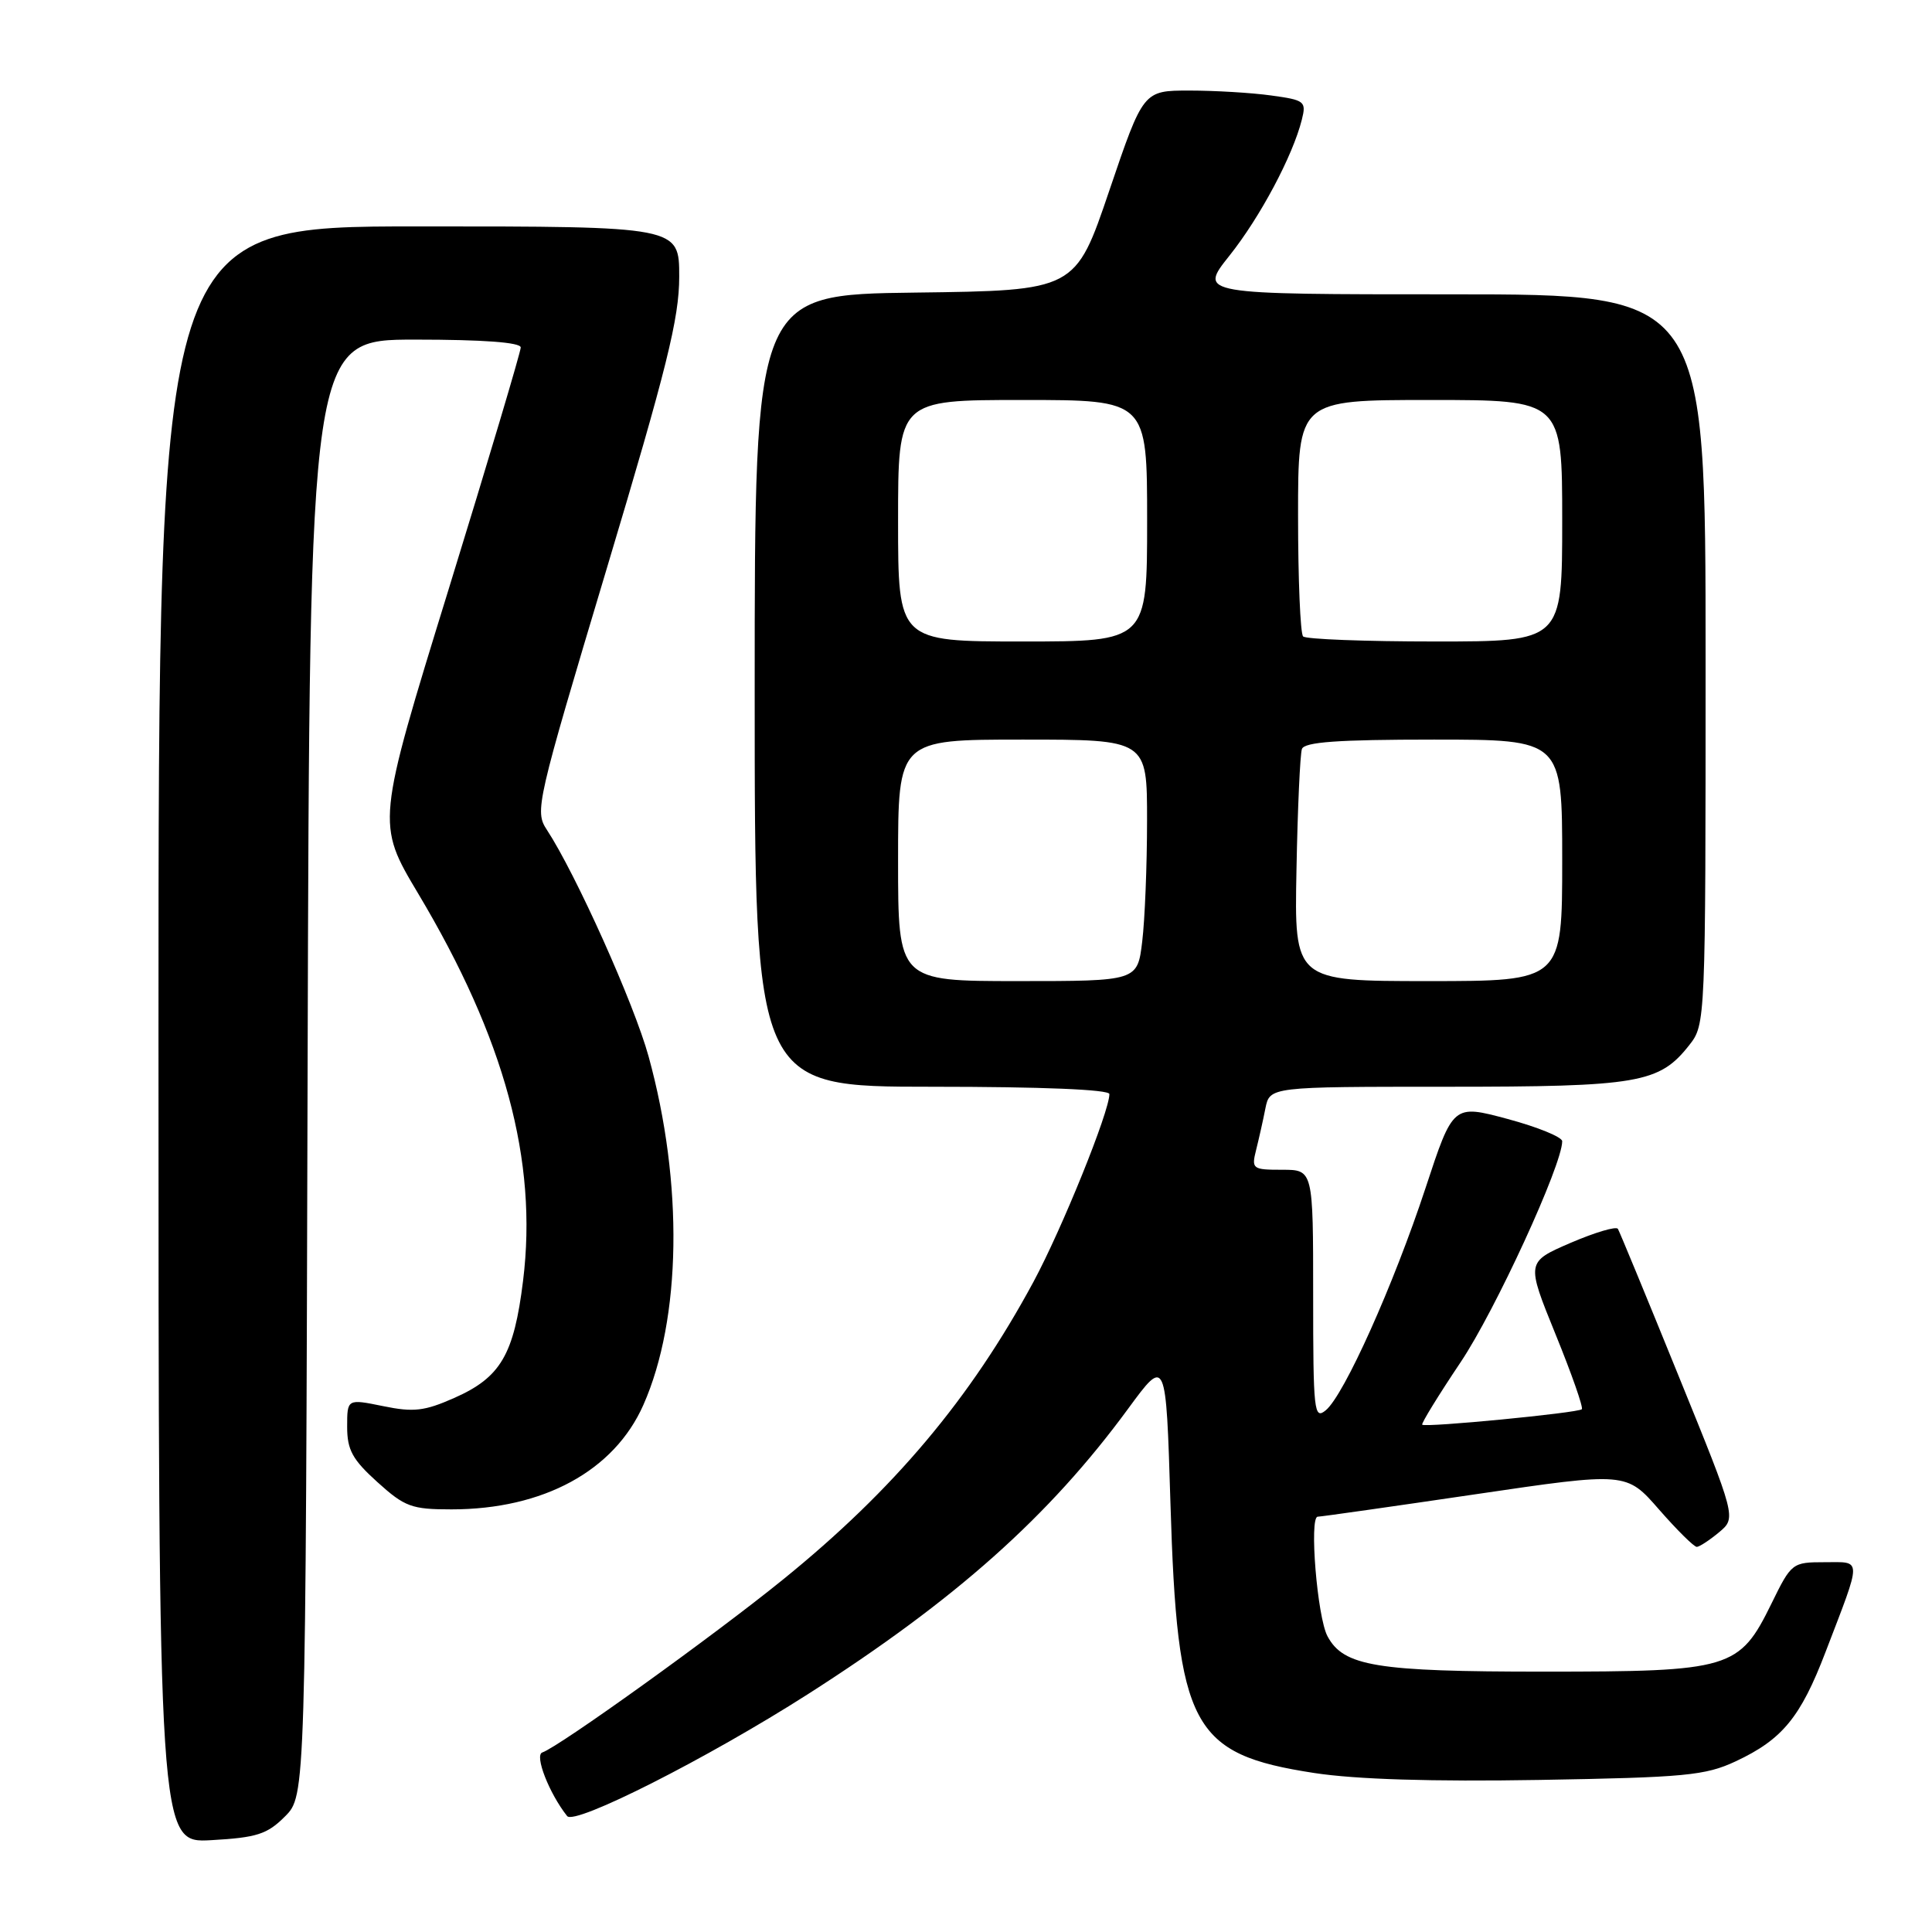 <?xml version="1.0" encoding="UTF-8" standalone="no"?>
<!DOCTYPE svg PUBLIC "-//W3C//DTD SVG 1.1//EN" "http://www.w3.org/Graphics/SVG/1.1/DTD/svg11.dtd" >
<svg xmlns="http://www.w3.org/2000/svg" xmlns:xlink="http://www.w3.org/1999/xlink" version="1.1" viewBox="0 0 256 256">
 <g >
 <path fill="currentColor"
d=" M 37.76 240.69 C 40.50 237.95 40.50 237.95 40.76 141.48 C 41.03 45.00 41.03 45.00 55.01 45.00 C 64.04 45.00 69.00 45.37 69.00 46.04 C 69.00 46.61 64.70 61.04 59.44 78.10 C 49.87 109.12 49.87 109.12 55.41 118.40 C 66.89 137.63 71.27 153.81 69.31 169.70 C 68.10 179.52 66.34 182.52 60.18 185.24 C 56.25 186.98 54.80 187.15 50.77 186.32 C 46.00 185.35 46.00 185.35 46.00 189.06 C 46.00 192.12 46.70 193.40 50.00 196.38 C 53.64 199.67 54.54 200.00 59.82 200.00 C 72.00 200.00 81.39 194.89 85.25 186.16 C 90.30 174.75 90.57 156.79 85.94 139.98 C 84.03 133.02 76.28 115.77 72.46 109.95 C 70.83 107.48 71.07 106.46 80.39 75.36 C 88.36 48.77 90.00 42.18 90.00 36.66 C 90.00 30.00 90.00 30.00 55.50 30.00 C 21.00 30.00 21.00 30.00 21.00 137.11 C 21.00 244.23 21.00 244.23 28.01 243.83 C 34.03 243.49 35.41 243.05 37.76 240.69 Z  M 107.03 224.50 C 126.62 211.98 139.02 200.94 149.50 186.64 C 154.50 179.83 154.50 179.83 155.09 199.17 C 155.99 228.88 157.88 232.43 174.13 234.93 C 179.69 235.78 189.72 236.09 204.00 235.85 C 223.31 235.52 225.96 235.27 230.00 233.38 C 236.17 230.49 238.58 227.56 241.89 218.91 C 246.77 206.18 246.78 207.00 241.78 207.00 C 237.49 207.00 237.37 207.09 234.74 212.46 C 230.47 221.17 229.37 221.50 204.50 221.50 C 182.35 221.50 178.03 220.79 175.90 216.81 C 174.54 214.28 173.46 201.01 174.60 200.97 C 175.10 200.96 184.50 199.62 195.50 198.00 C 215.50 195.05 215.50 195.05 219.84 200.03 C 222.23 202.76 224.48 204.99 224.84 204.97 C 225.20 204.95 226.53 204.08 227.79 203.03 C 230.07 201.12 230.07 201.12 222.42 182.31 C 218.22 171.96 214.60 163.20 214.38 162.83 C 214.16 162.46 211.34 163.30 208.10 164.69 C 202.23 167.23 202.23 167.23 206.11 176.78 C 208.25 182.03 209.82 186.51 209.60 186.73 C 209.11 187.22 188.85 189.18 188.45 188.78 C 188.30 188.63 190.59 184.90 193.54 180.50 C 198.12 173.67 207.00 154.36 207.00 151.22 C 207.00 150.67 203.75 149.34 199.77 148.27 C 192.54 146.33 192.54 146.33 188.89 157.42 C 184.67 170.23 178.10 184.88 175.67 186.87 C 174.12 188.15 174.00 187.04 174.00 171.62 C 174.00 155.00 174.00 155.00 169.89 155.00 C 165.96 155.00 165.81 154.89 166.44 152.38 C 166.80 150.94 167.36 148.47 167.67 146.88 C 168.25 144.00 168.25 144.00 191.66 144.00 C 217.15 144.00 219.86 143.53 223.83 138.49 C 225.99 135.75 226.00 135.46 226.00 87.37 C 226.00 39.00 226.00 39.00 192.41 39.00 C 158.83 39.00 158.83 39.00 162.89 33.90 C 166.97 28.78 171.30 20.65 172.50 15.86 C 173.11 13.43 172.89 13.26 168.43 12.65 C 165.84 12.29 160.97 12.00 157.60 12.00 C 151.49 12.00 151.49 12.00 146.99 25.25 C 142.50 38.50 142.50 38.50 121.25 38.77 C 100.00 39.04 100.00 39.04 100.00 91.52 C 100.00 144.00 100.00 144.00 123.50 144.00 C 138.04 144.00 147.00 144.37 147.00 144.97 C 147.00 147.31 140.71 162.85 136.94 169.85 C 128.59 185.33 118.46 197.38 103.76 209.29 C 94.63 216.70 74.05 231.48 71.86 232.21 C 70.79 232.57 72.77 237.64 75.15 240.64 C 76.15 241.89 93.72 233.00 107.03 224.50 Z  M 119.00 114.00 C 119.00 98.00 119.00 98.00 135.50 98.00 C 152.00 98.00 152.00 98.00 151.99 108.75 C 151.99 114.66 151.70 121.86 151.35 124.75 C 150.72 130.00 150.72 130.00 134.86 130.00 C 119.00 130.00 119.00 130.00 119.00 114.00 Z  M 171.79 115.25 C 171.94 107.14 172.27 99.94 172.51 99.25 C 172.83 98.32 177.24 98.00 189.97 98.00 C 207.00 98.00 207.00 98.00 207.00 114.00 C 207.00 130.00 207.00 130.00 189.25 130.00 C 171.50 130.00 171.50 130.00 171.79 115.25 Z  M 119.00 69.00 C 119.00 53.00 119.00 53.00 135.50 53.00 C 152.00 53.00 152.00 53.00 152.00 69.00 C 152.00 85.00 152.00 85.00 135.50 85.00 C 119.00 85.00 119.00 85.00 119.00 69.00 Z  M 172.67 84.33 C 172.30 83.97 172.00 76.77 172.00 68.33 C 172.00 53.00 172.00 53.00 189.50 53.00 C 207.00 53.00 207.00 53.00 207.00 69.00 C 207.00 85.00 207.00 85.00 190.17 85.00 C 180.91 85.00 173.03 84.70 172.67 84.33 Z "/>
</g>
</svg>